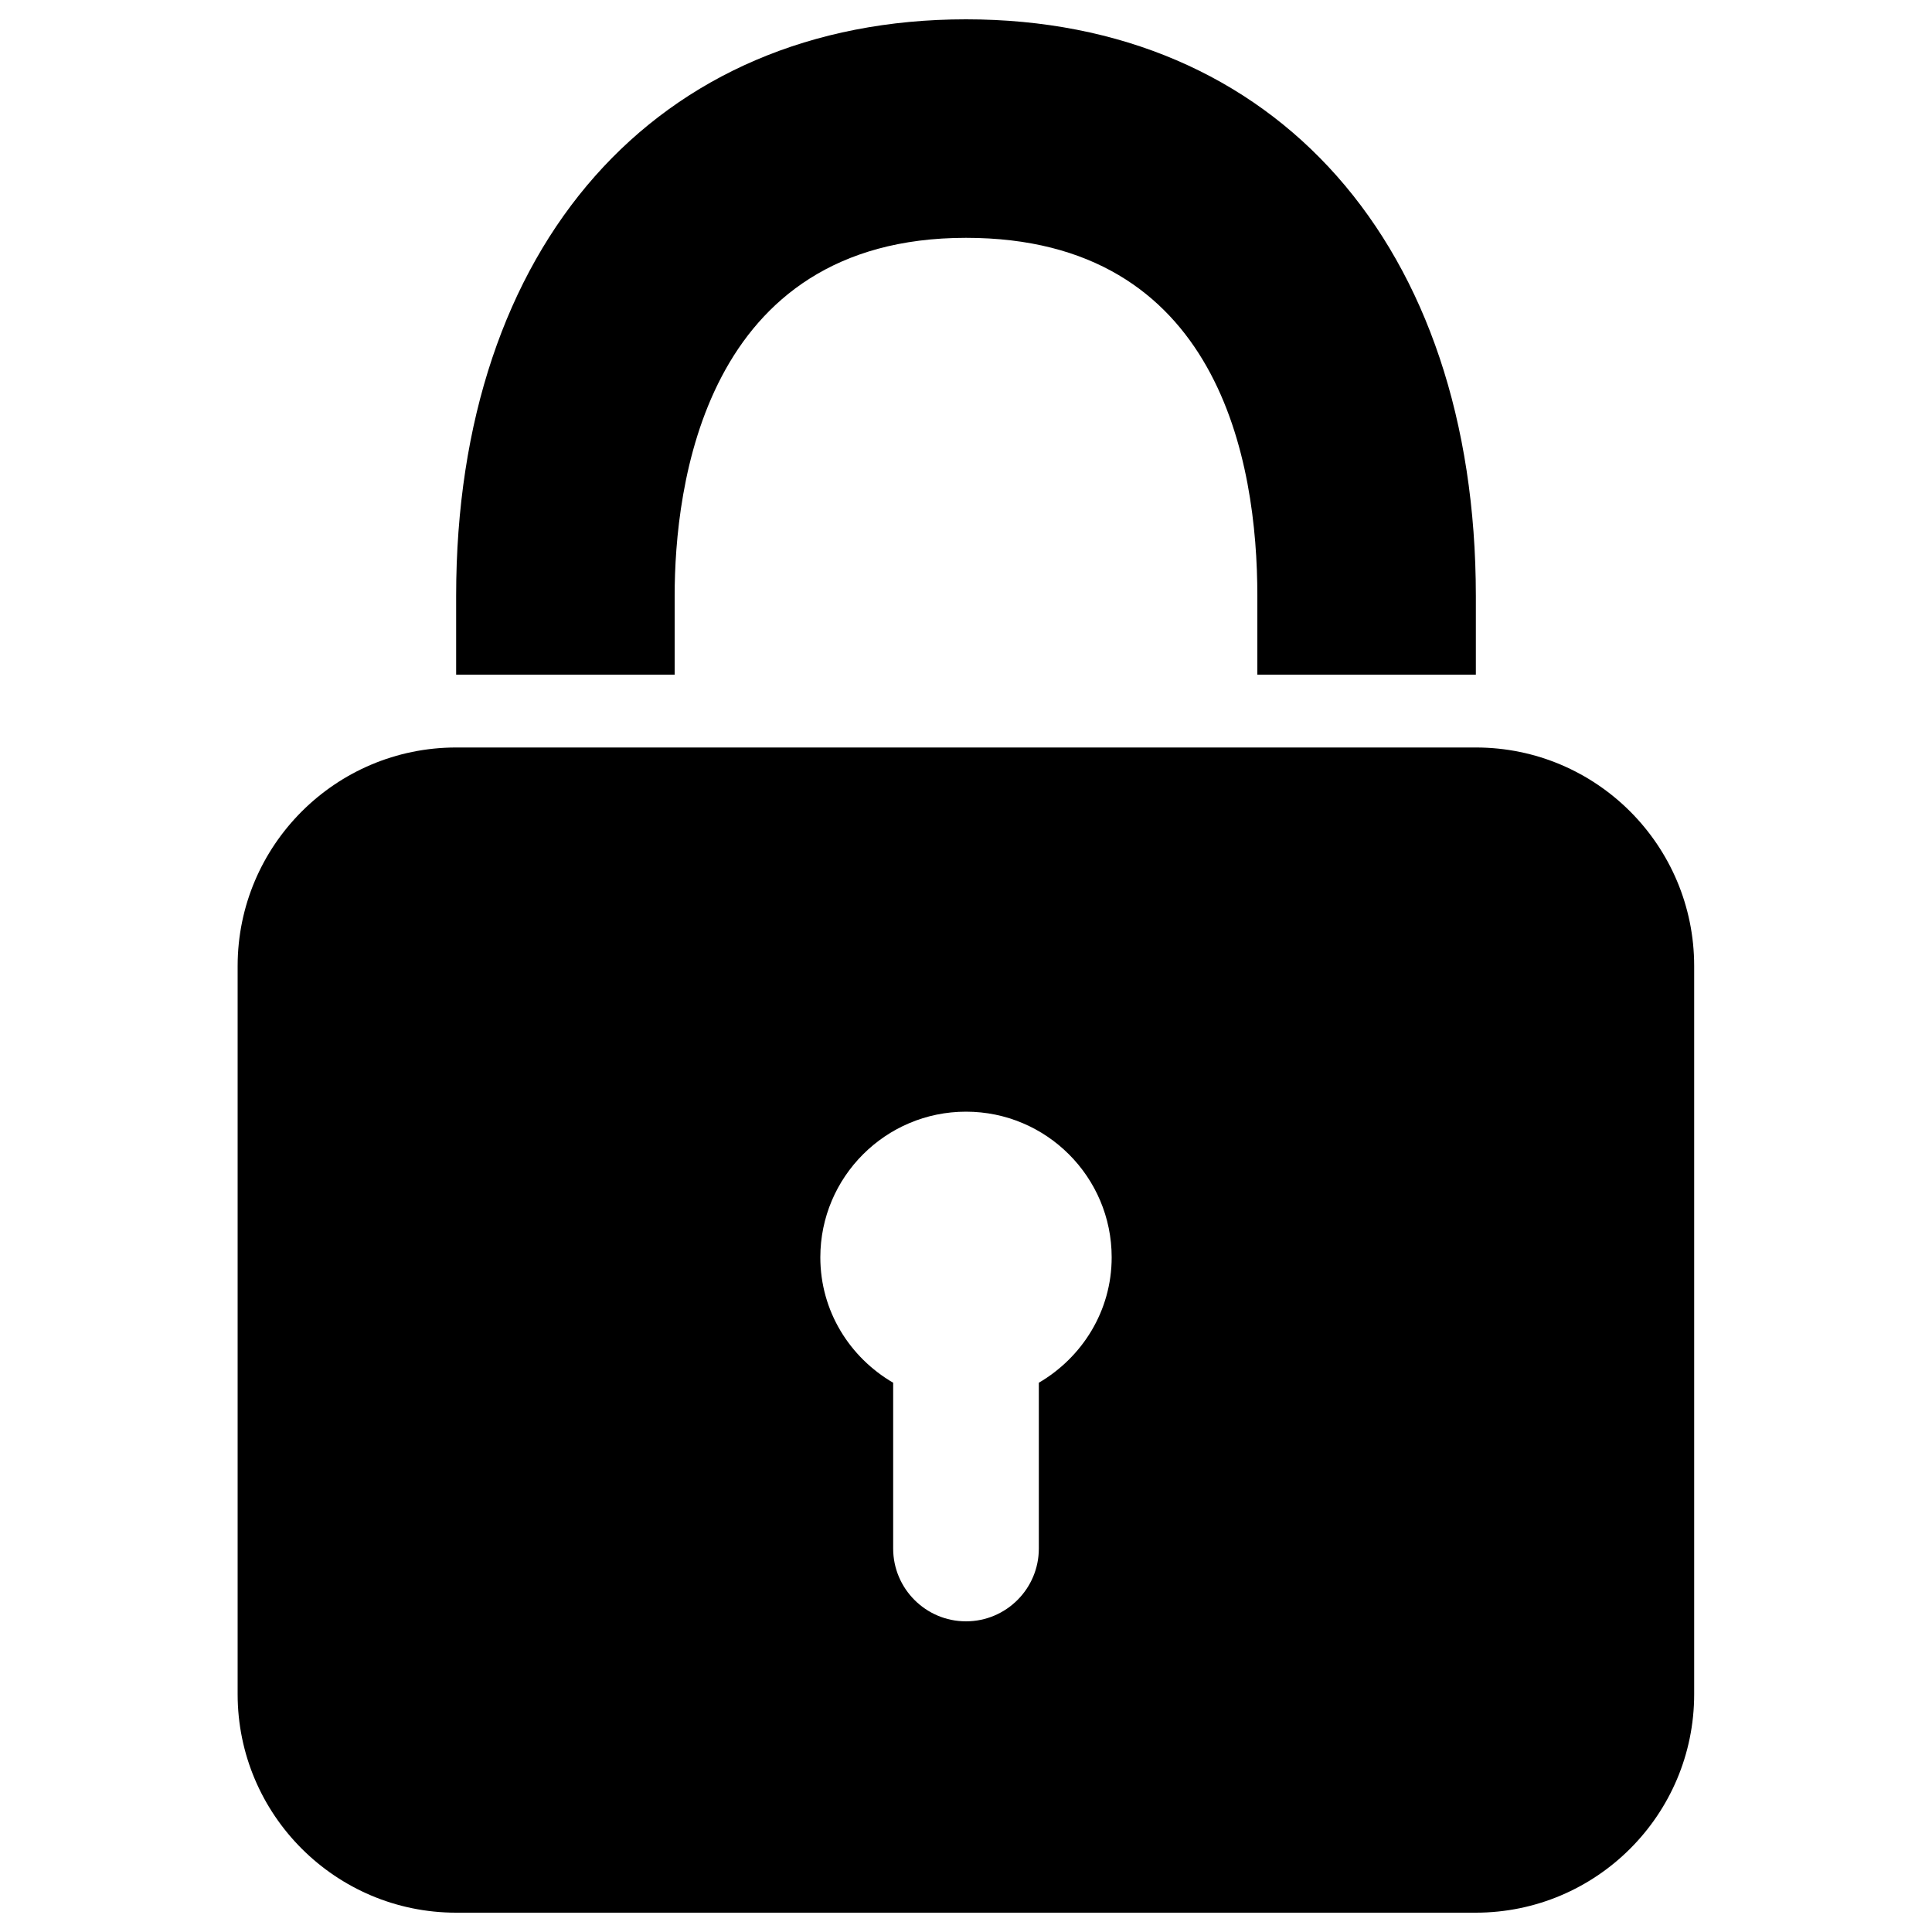 <?xml version="1.0" encoding="utf-8"?>
<!-- Svg Vector Icons : http://www.sfont.cn -->
<!DOCTYPE svg PUBLIC "-//W3C//DTD SVG 1.1//EN" "http://www.w3.org/Graphics/SVG/1.1/DTD/svg11.dtd">
<svg version="1.1" xmlns="http://www.w3.org/2000/svg" xmlns:xlink="http://www.w3.org/1999/xlink" x="0px" y="0px" viewBox="0 0 1000 1000" enable-background="new 0 0 1000 1000" xml:space="preserve">
<g><path d="M349.2,308.4c0-55.7,14.7-185.3,150.8-185.3c131.2,0,150.8,116.1,150.8,185.3v40.8h113.1v-40.8C763.8,127.1,660.3,10,500,10c-160.3,0-263.9,117.1-263.9,298.4v40.8h113.1V308.4z"/><path d="M763.9,386.9H236.1c-62.4,0-113.1,50.7-113.1,113.1v376.9c0,62.4,50.7,113.1,113.1,113.1h527.7c62.4,0,113.1-50.6,113.1-113.1V500C876.9,437.6,826.3,386.9,763.9,386.9z M537.7,715.7v85.8c0,20.8-16.9,37.7-37.7,37.7c-20.8,0-37.7-16.9-37.7-37.7v-85.8c-22.5-13.1-37.7-37.1-37.7-64.9c0-41.6,33.8-75.4,75.4-75.4c41.6,0,75.4,33.8,75.4,75.4C575.4,678.6,560.1,702.6,537.7,715.7z"/></g>
</svg>